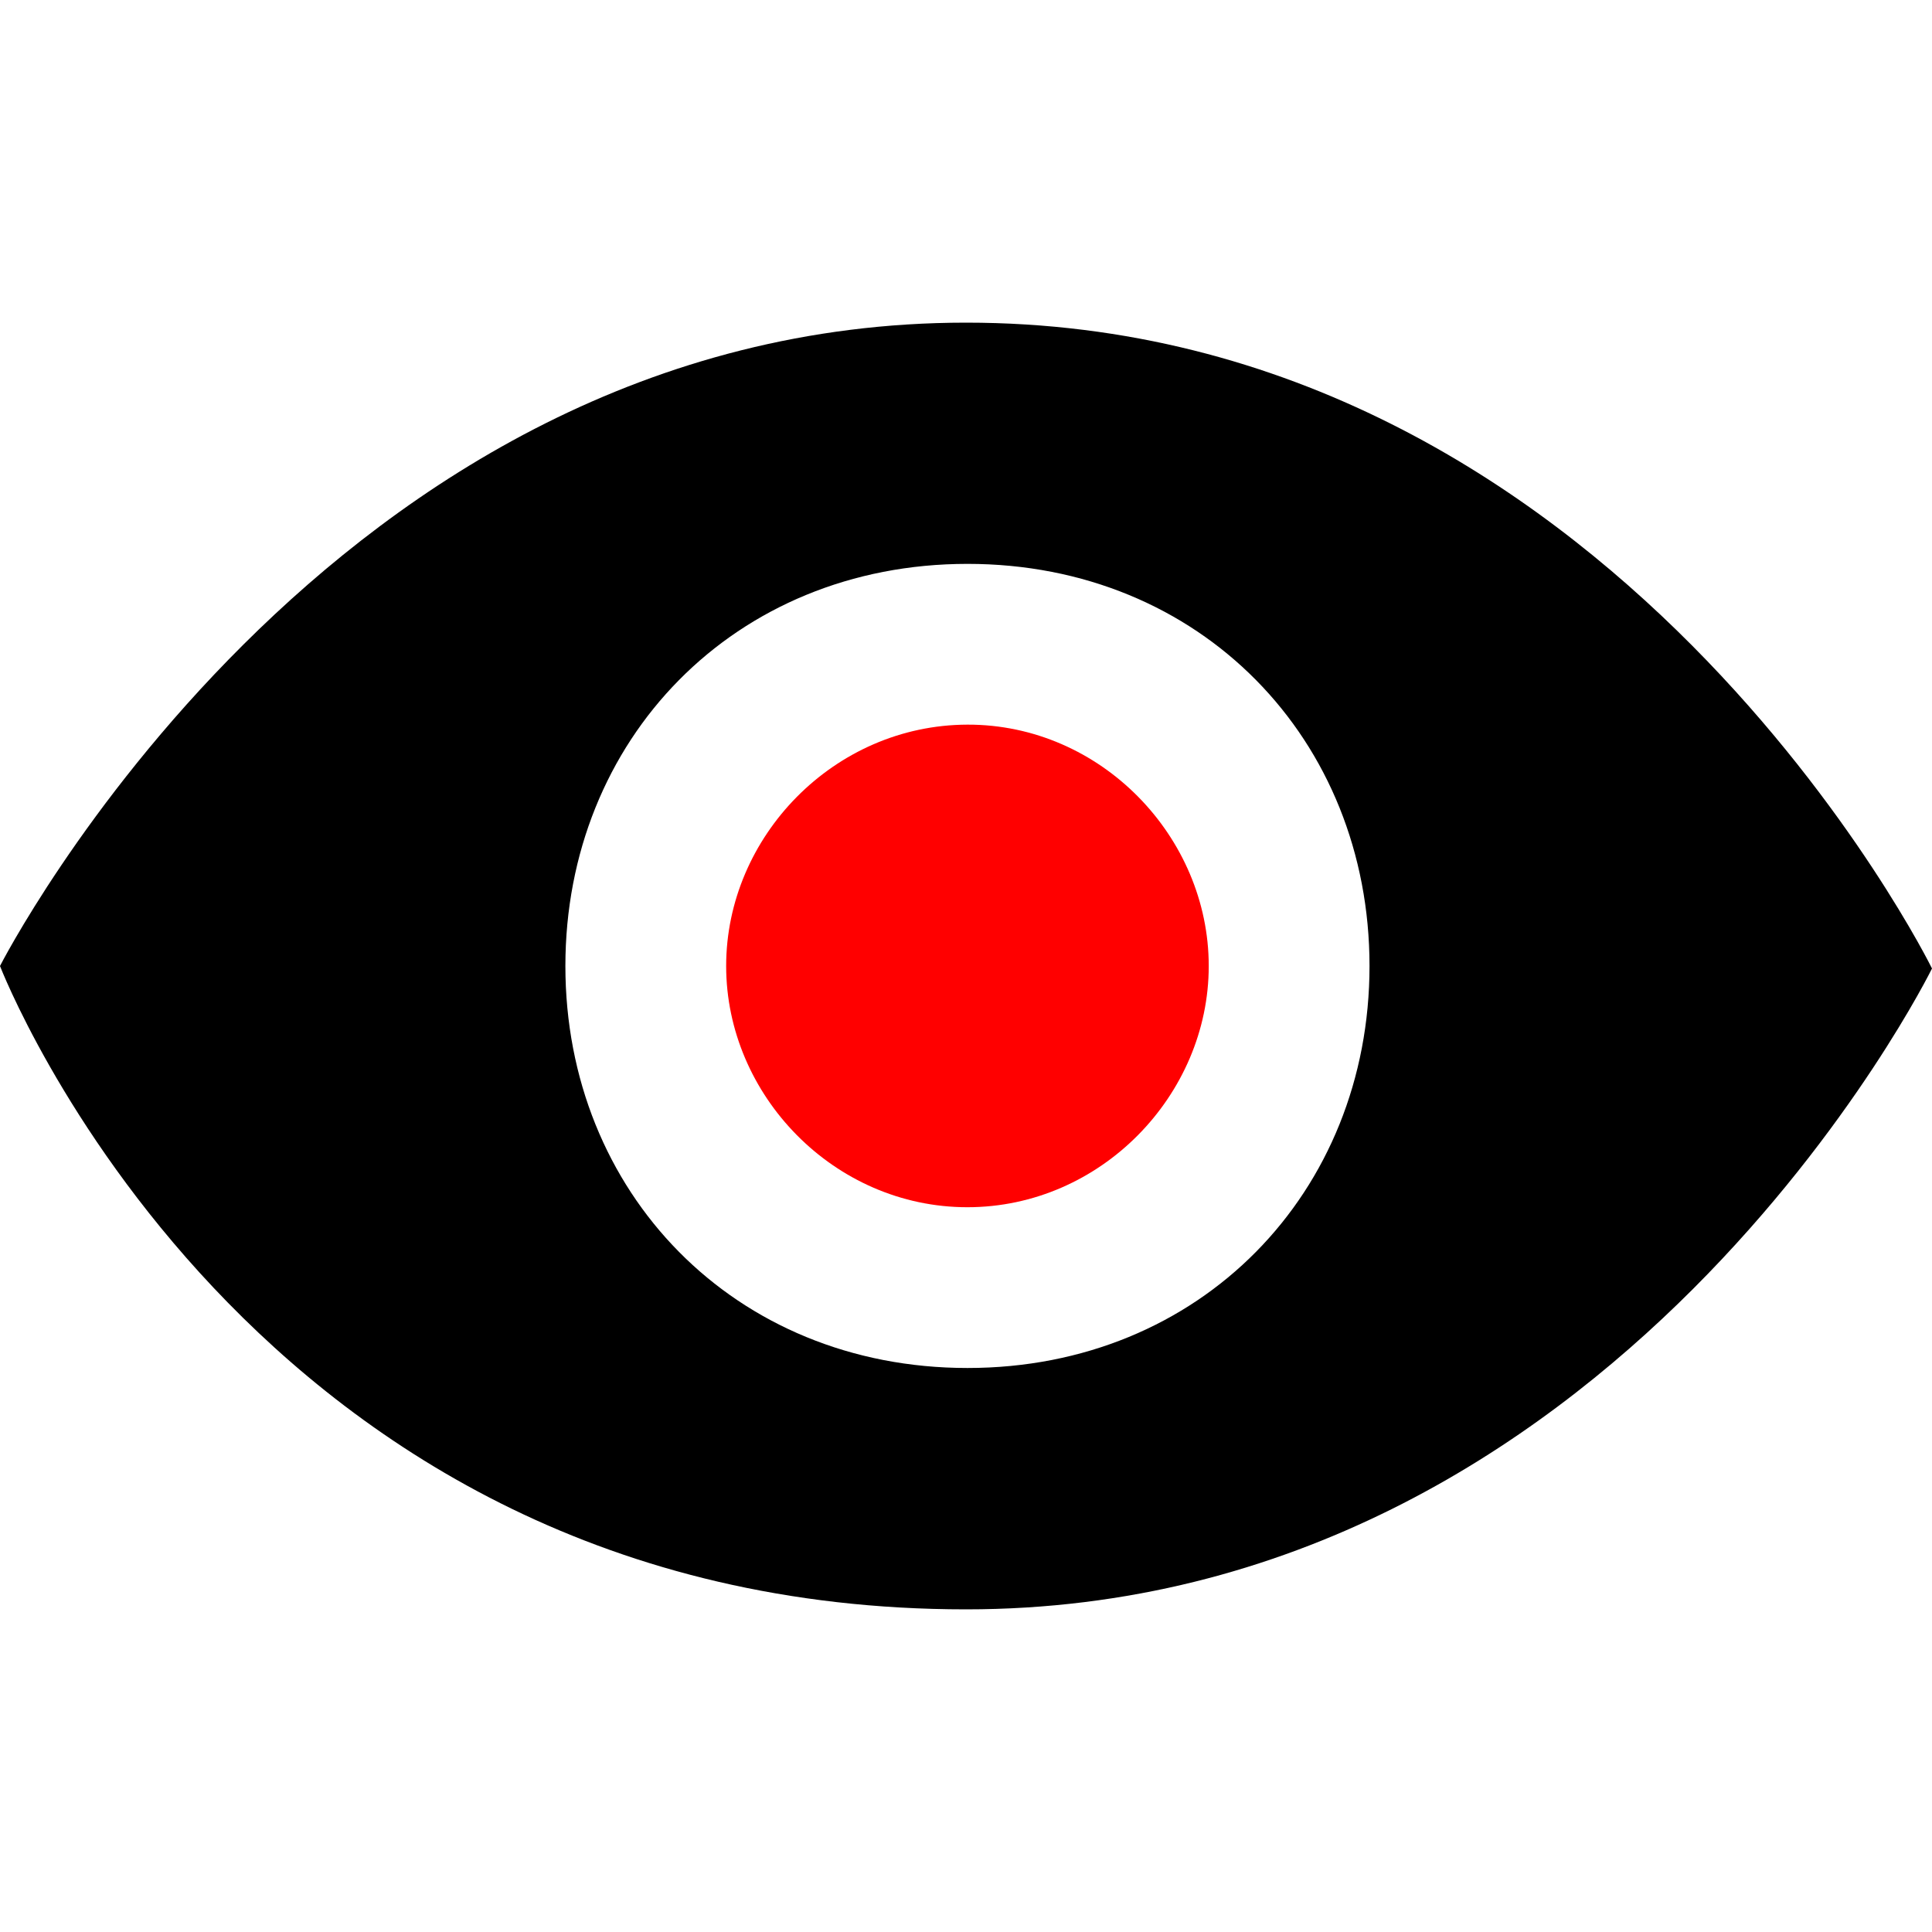 <?xml version="1.0" standalone="no"?><!DOCTYPE svg PUBLIC "-//W3C//DTD SVG 1.1//EN" "http://www.w3.org/Graphics/SVG/1.1/DTD/svg11.dtd"><svg t="1553260557788" class="icon" style="" viewBox="0 0 1024 1024" version="1.1" xmlns="http://www.w3.org/2000/svg" p-id="4019" xmlns:xlink="http://www.w3.org/1999/xlink" width="16" height="16"><defs><style type="text/css"></style></defs><path d="M512 171.008C173.714 171.008 0 512 0 512s131.072 340.992 512 340.992c344.942 0 512-339.675 512-339.675S855.625 171.008 512 171.008zM512.805 725.065C389.12 725.065 299.666 631.881 299.666 512c0-119.881 89.454-213.138 213.138-213.138C636.489 298.862 725.87 392.046 725.87 512 725.87 631.881 636.489 725.065 512.805 725.065z" p-id="4020"></path><path d="M512.805 384.073C442.075 384.219 384.878 443.465 384.878 512c0 68.462 57.198 127.854 127.854 127.854S640.658 580.462 640.658 512C640.658 443.465 583.461 383.927 512.805 384.073z" fill="red" p-id="4021"></path></svg>
